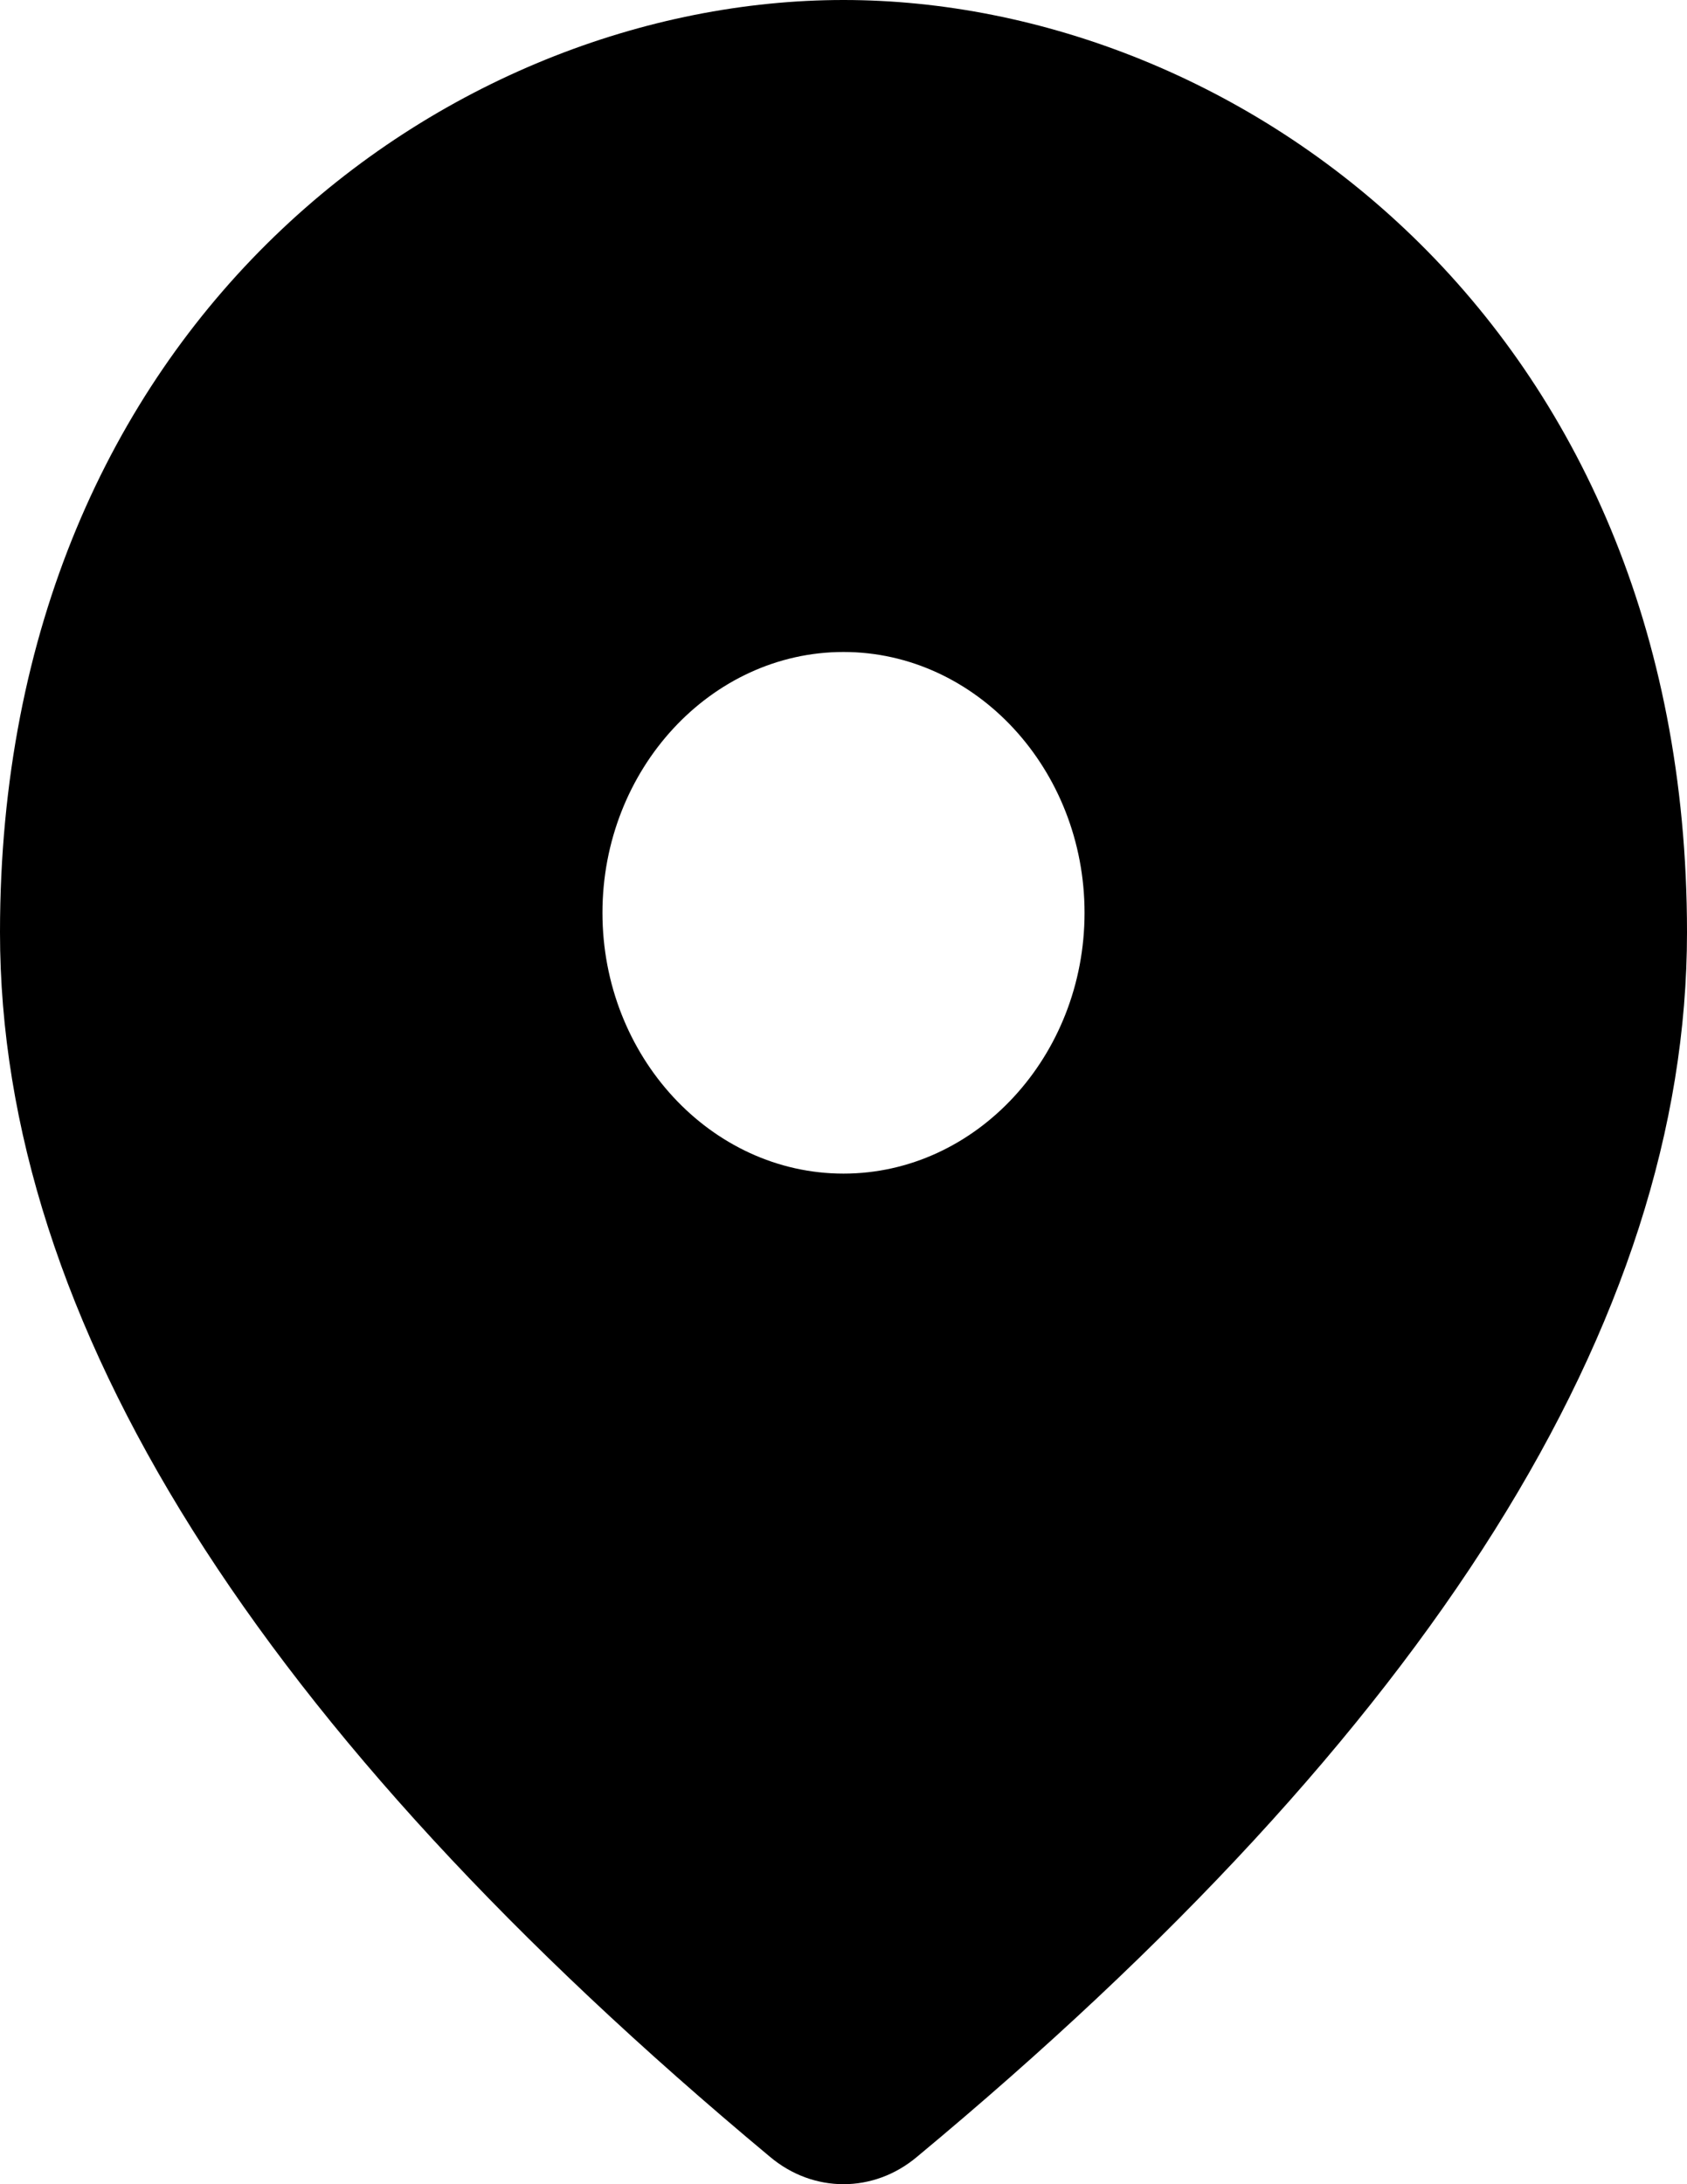 <svg width="17" height="22" viewBox="0 0 17 22" fill="none" xmlns="http://www.w3.org/2000/svg">
<path d="M8.5 6.567C7.164 6.567 6.071 7.749 6.071 9.194C6.071 10.639 7.164 11.821 8.5 11.821C9.836 11.821 10.929 10.639 10.929 9.194C10.929 7.749 9.836 6.567 8.5 6.567ZM8.5 0C12.471 0 17 3.231 17 9.391C17 13.305 14.414 17.429 9.241 21.724C8.804 22.092 8.196 22.092 7.759 21.724C2.586 17.416 0 13.305 0 9.391C0 3.231 4.529 0 8.5 0Z" fill="black"/>
</svg>
